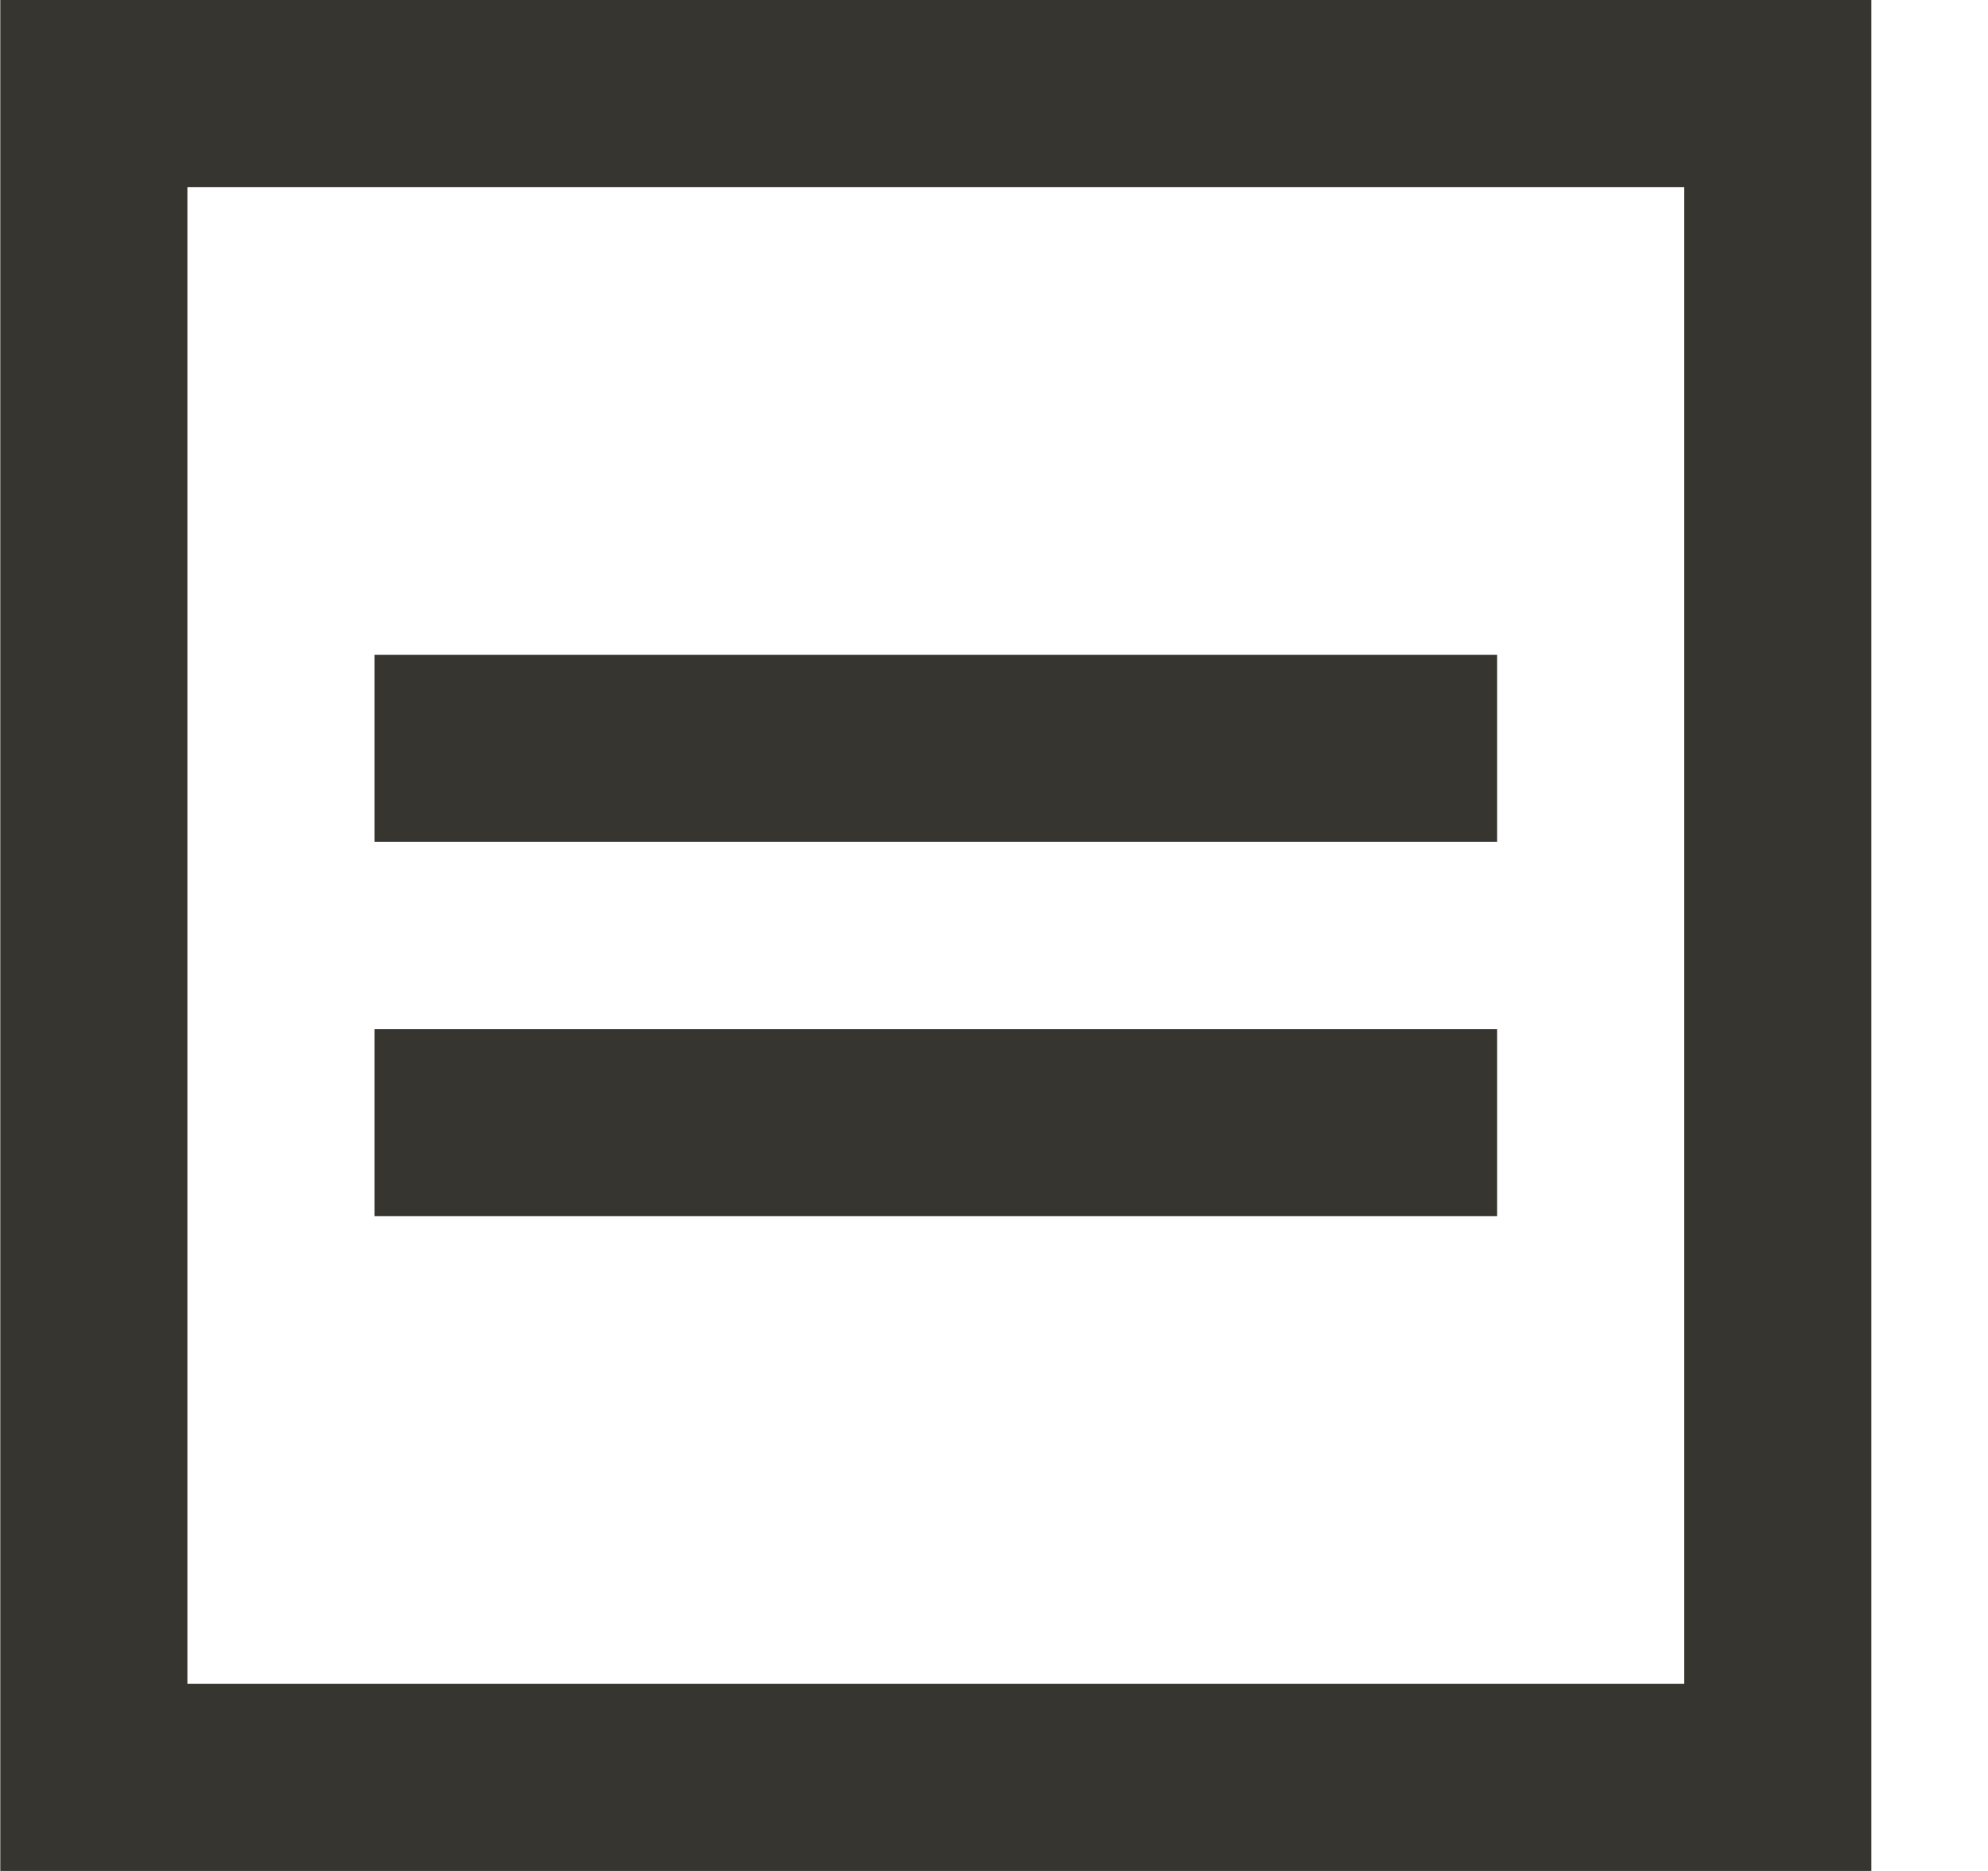 <!-- Generated by IcoMoon.io -->
<svg version="1.1" xmlns="http://www.w3.org/2000/svg" width="34" height="32" viewBox="0 0 34 32">
<title>as-window_equal-</title>
<path fill="#37352f" d="M6.405 20.8v-3.2h19.2v3.2h-19.2zM6.405 14.4v-3.2h19.2v3.2h-19.2zM3.205 28.8v-25.6h25.6v25.6h-25.6zM0.005 32h32v-32h-32v32z"></path>
</svg>
